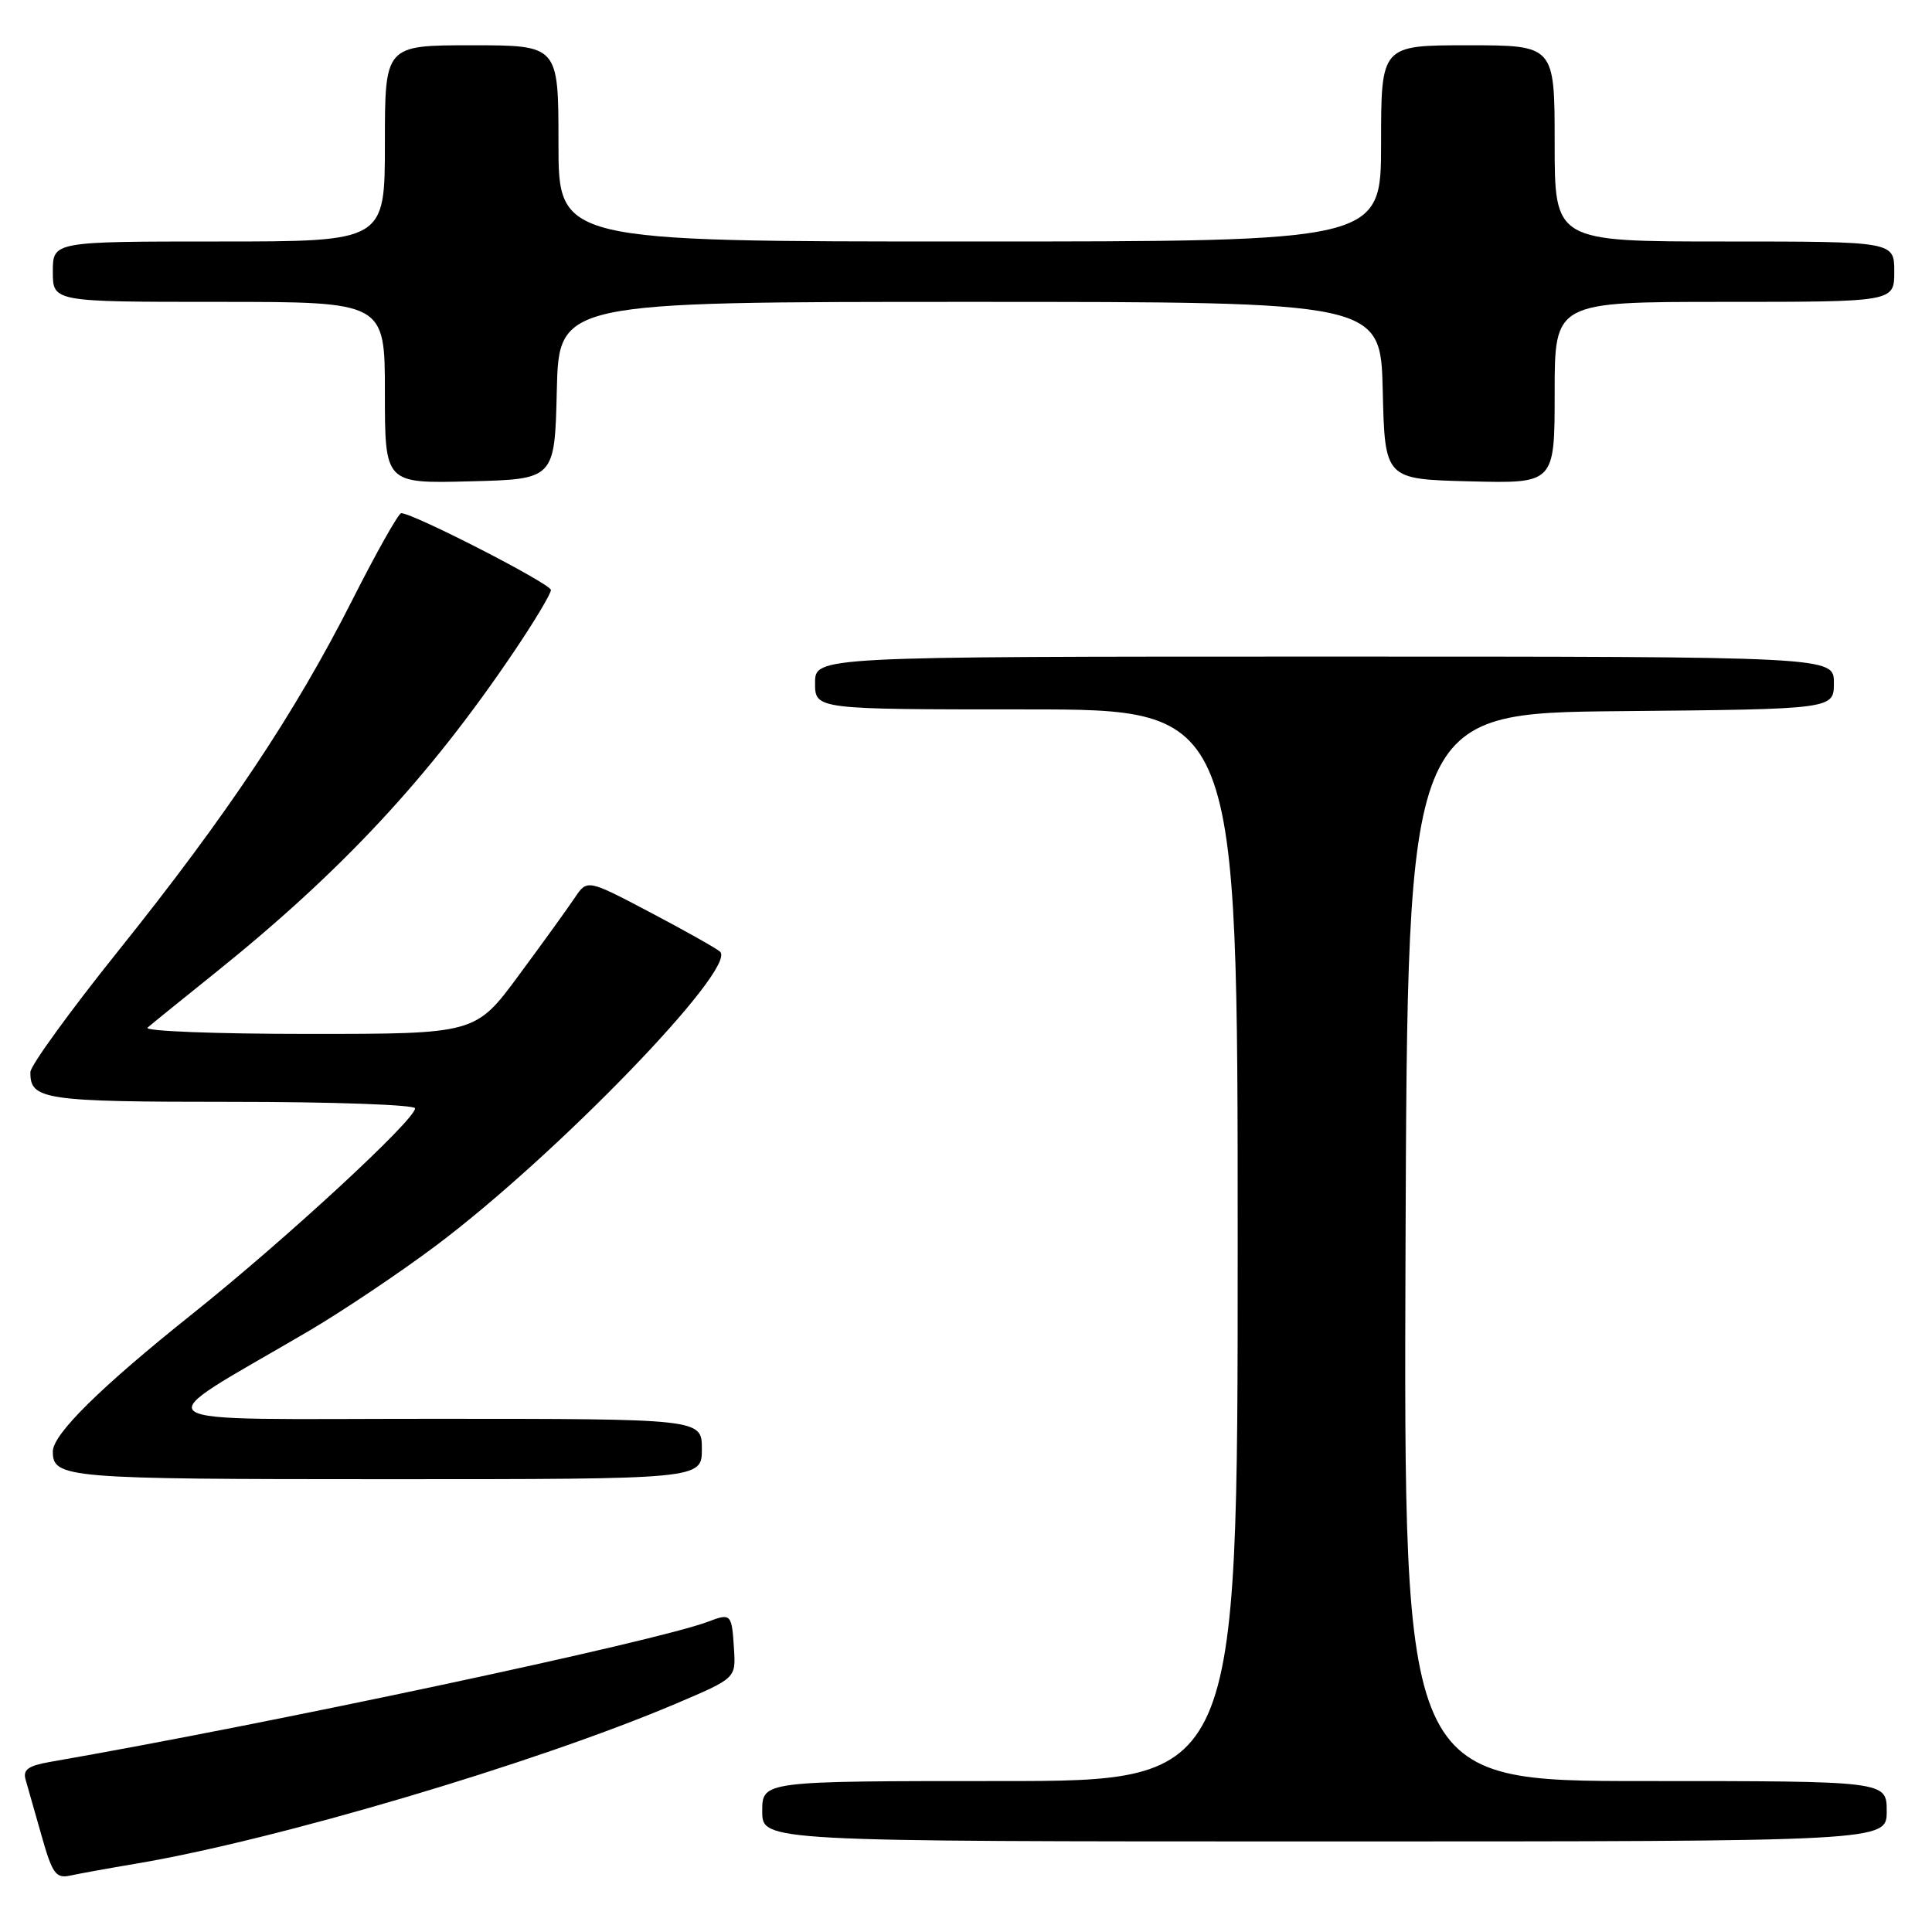 <?xml version="1.0" encoding="UTF-8" standalone="no"?>
<!DOCTYPE svg PUBLIC "-//W3C//DTD SVG 1.1//EN" "http://www.w3.org/Graphics/SVG/1.1/DTD/svg11.dtd" >
<svg xmlns="http://www.w3.org/2000/svg" xmlns:xlink="http://www.w3.org/1999/xlink" version="1.1" viewBox="0 0 256 256">
 <g >
 <path fill="currentColor"
d=" M 18.00 246.95 C 36.61 243.82 70.93 233.65 89.50 225.77 C 97.50 222.37 97.50 222.37 97.26 218.53 C 96.97 213.82 96.87 213.72 93.80 214.89 C 86.95 217.49 35.70 228.41 6.70 233.45 C 3.75 233.96 3.01 234.49 3.39 235.80 C 3.66 236.74 4.62 240.09 5.51 243.25 C 6.94 248.30 7.41 248.94 9.32 248.52 C 10.52 248.26 14.42 247.55 18.00 246.95 Z  M 250.00 240.00 C 250.00 236.00 250.00 236.00 217.99 236.00 C 185.99 236.00 185.99 236.00 186.24 165.25 C 186.50 94.50 186.50 94.50 214.75 94.23 C 243.00 93.97 243.00 93.97 243.00 90.48 C 243.00 87.00 243.00 87.00 175.50 87.00 C 108.00 87.00 108.00 87.00 108.00 90.50 C 108.00 94.00 108.00 94.00 136.00 94.00 C 164.00 94.00 164.00 94.00 164.00 165.00 C 164.00 236.00 164.00 236.00 132.50 236.00 C 101.00 236.00 101.00 236.00 101.00 240.00 C 101.00 244.00 101.00 244.00 175.50 244.00 C 250.00 244.00 250.00 244.00 250.00 240.00 Z  M 93.00 192.00 C 93.00 188.00 93.00 188.00 57.28 188.00 C 17.09 188.00 18.91 189.27 40.77 176.45 C 45.32 173.78 52.97 168.65 57.77 165.05 C 73.81 153.02 97.77 128.22 95.41 126.10 C 94.91 125.65 90.74 123.31 86.15 120.89 C 77.81 116.50 77.81 116.50 76.15 118.97 C 75.24 120.33 71.91 124.95 68.75 129.22 C 63.01 137.00 63.01 137.00 40.80 137.00 C 28.59 137.00 19.03 136.63 19.55 136.17 C 20.07 135.71 24.10 132.45 28.50 128.92 C 45.29 115.44 56.87 102.99 68.06 86.41 C 70.78 82.39 73.00 78.68 73.00 78.18 C 73.00 77.36 54.74 67.99 53.16 68.00 C 52.80 68.01 49.87 73.20 46.66 79.55 C 39.08 94.52 30.05 108.06 15.67 126.00 C 9.28 133.97 4.04 141.20 4.03 142.05 C 3.96 145.73 5.81 146.00 30.70 146.00 C 44.07 146.00 55.00 146.39 55.00 146.86 C 55.00 148.39 37.79 164.28 25.50 174.09 C 13.32 183.81 7.00 190.04 7.00 192.33 C 7.00 195.86 8.72 196.00 51.20 196.00 C 93.00 196.00 93.00 196.00 93.00 192.00 Z  M 73.78 51.75 C 74.06 40.00 74.06 40.00 128.50 40.00 C 182.94 40.00 182.94 40.00 183.22 51.75 C 183.50 63.50 183.50 63.50 194.75 63.78 C 206.00 64.07 206.00 64.07 206.00 52.03 C 206.00 40.00 206.00 40.00 228.50 40.00 C 251.00 40.00 251.00 40.00 251.00 36.00 C 251.00 32.00 251.00 32.00 228.50 32.00 C 206.00 32.00 206.00 32.00 206.00 19.00 C 206.00 6.00 206.00 6.00 194.50 6.00 C 183.00 6.00 183.00 6.00 183.00 19.00 C 183.00 32.00 183.00 32.00 128.50 32.00 C 74.00 32.00 74.00 32.00 74.00 19.00 C 74.00 6.00 74.00 6.00 62.50 6.00 C 51.00 6.00 51.00 6.00 51.00 19.00 C 51.00 32.00 51.00 32.00 29.00 32.00 C 7.00 32.00 7.00 32.00 7.00 36.00 C 7.00 40.00 7.00 40.00 29.00 40.00 C 51.00 40.00 51.00 40.00 51.00 52.03 C 51.00 64.07 51.00 64.07 62.25 63.78 C 73.50 63.50 73.50 63.50 73.78 51.75 Z "/>
</g>
</svg>